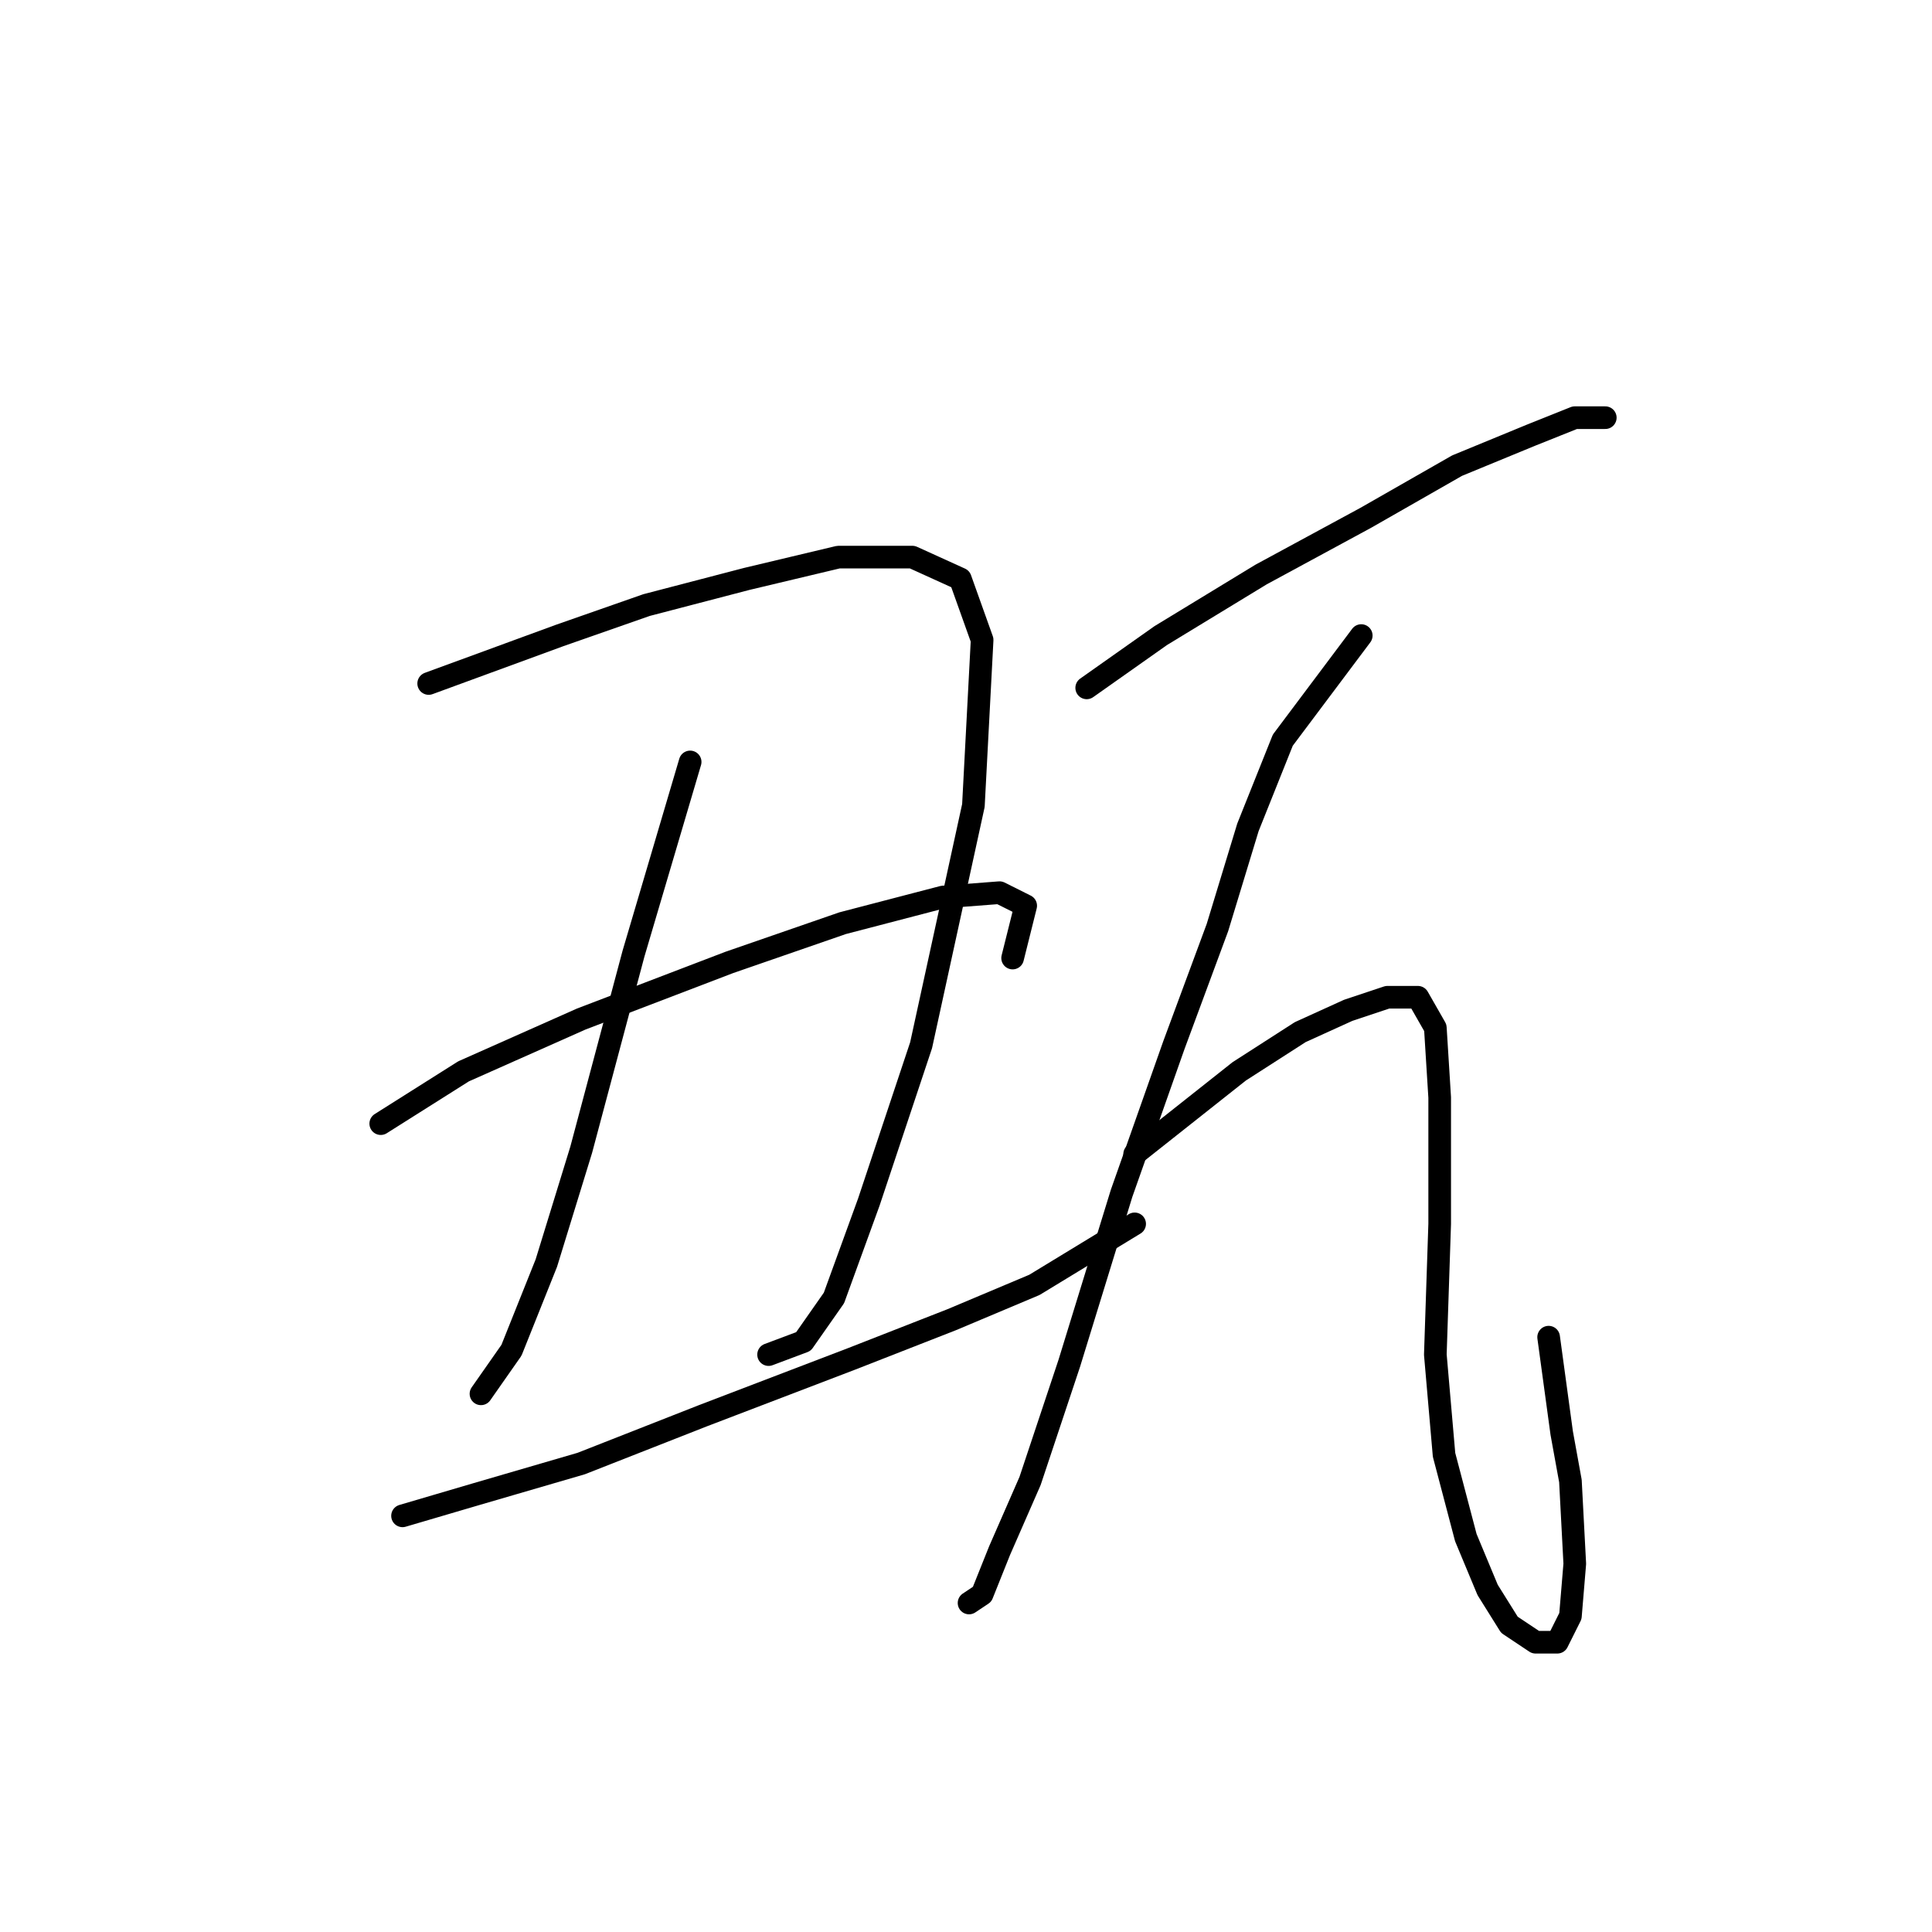 <?xml version="1.0" standalone="no"?>
    <svg width="256" height="256" xmlns="http://www.w3.org/2000/svg" version="1.1">
    <polyline stroke="black" stroke-width="3" stroke-linecap="round" fill="transparent" stroke-linejoin="round" points="56.802 90.567 74.125 84.216 85.674 80.174 98.955 76.709 111.081 73.822 120.897 73.822 127.249 76.709 130.136 84.793 128.981 106.736 122.052 138.494 115.123 159.282 110.503 171.985 106.461 177.759 101.842 179.492 101.842 179.492 " />
        <polyline stroke="black" stroke-width="3" stroke-linecap="round" fill="transparent" stroke-linejoin="round" points="91.448 100.961 83.941 126.368 77.012 152.352 72.393 167.366 67.773 178.914 63.731 184.689 63.731 184.689 " />
        <polyline stroke="black" stroke-width="3" stroke-linecap="round" fill="transparent" stroke-linejoin="round" points="50.451 148.888 61.422 141.959 77.012 135.03 96.645 127.523 111.658 122.326 124.939 118.862 132.446 118.284 135.91 120.016 134.178 126.946 134.178 126.946 " />
        <polyline stroke="black" stroke-width="3" stroke-linecap="round" fill="transparent" stroke-linejoin="round" points="53.338 200.857 63.154 197.969 77.012 193.927 93.18 187.576 112.813 180.069 126.094 174.872 137.065 170.253 150.346 162.169 150.346 162.169 " />
        <polyline stroke="black" stroke-width="3" stroke-linecap="round" fill="transparent" stroke-linejoin="round" points="143.994 91.145 153.81 84.216 167.091 76.132 180.95 68.625 193.076 61.696 202.892 57.654 208.666 55.344 212.708 55.344 212.708 55.344 " />
        <polyline stroke="black" stroke-width="3" stroke-linecap="round" fill="transparent" stroke-linejoin="round" points="180.372 84.216 169.979 98.074 165.359 109.623 161.317 122.904 155.543 138.494 148.614 158.127 141.684 180.647 136.488 196.237 132.446 205.476 130.136 211.25 128.404 212.405 128.404 212.405 " />
        <polyline stroke="black" stroke-width="3" stroke-linecap="round" fill="transparent" stroke-linejoin="round" points="150.346 152.93 164.204 141.959 172.288 136.762 178.64 133.875 183.837 132.142 187.879 132.142 190.189 136.184 190.766 145.423 190.766 162.169 190.189 179.492 191.343 192.773 194.231 203.744 197.118 210.673 200.005 215.292 203.469 217.602 206.357 217.602 208.089 214.137 208.666 207.208 208.089 196.237 206.934 189.885 205.202 177.182 205.202 177.182 " />
        </svg>